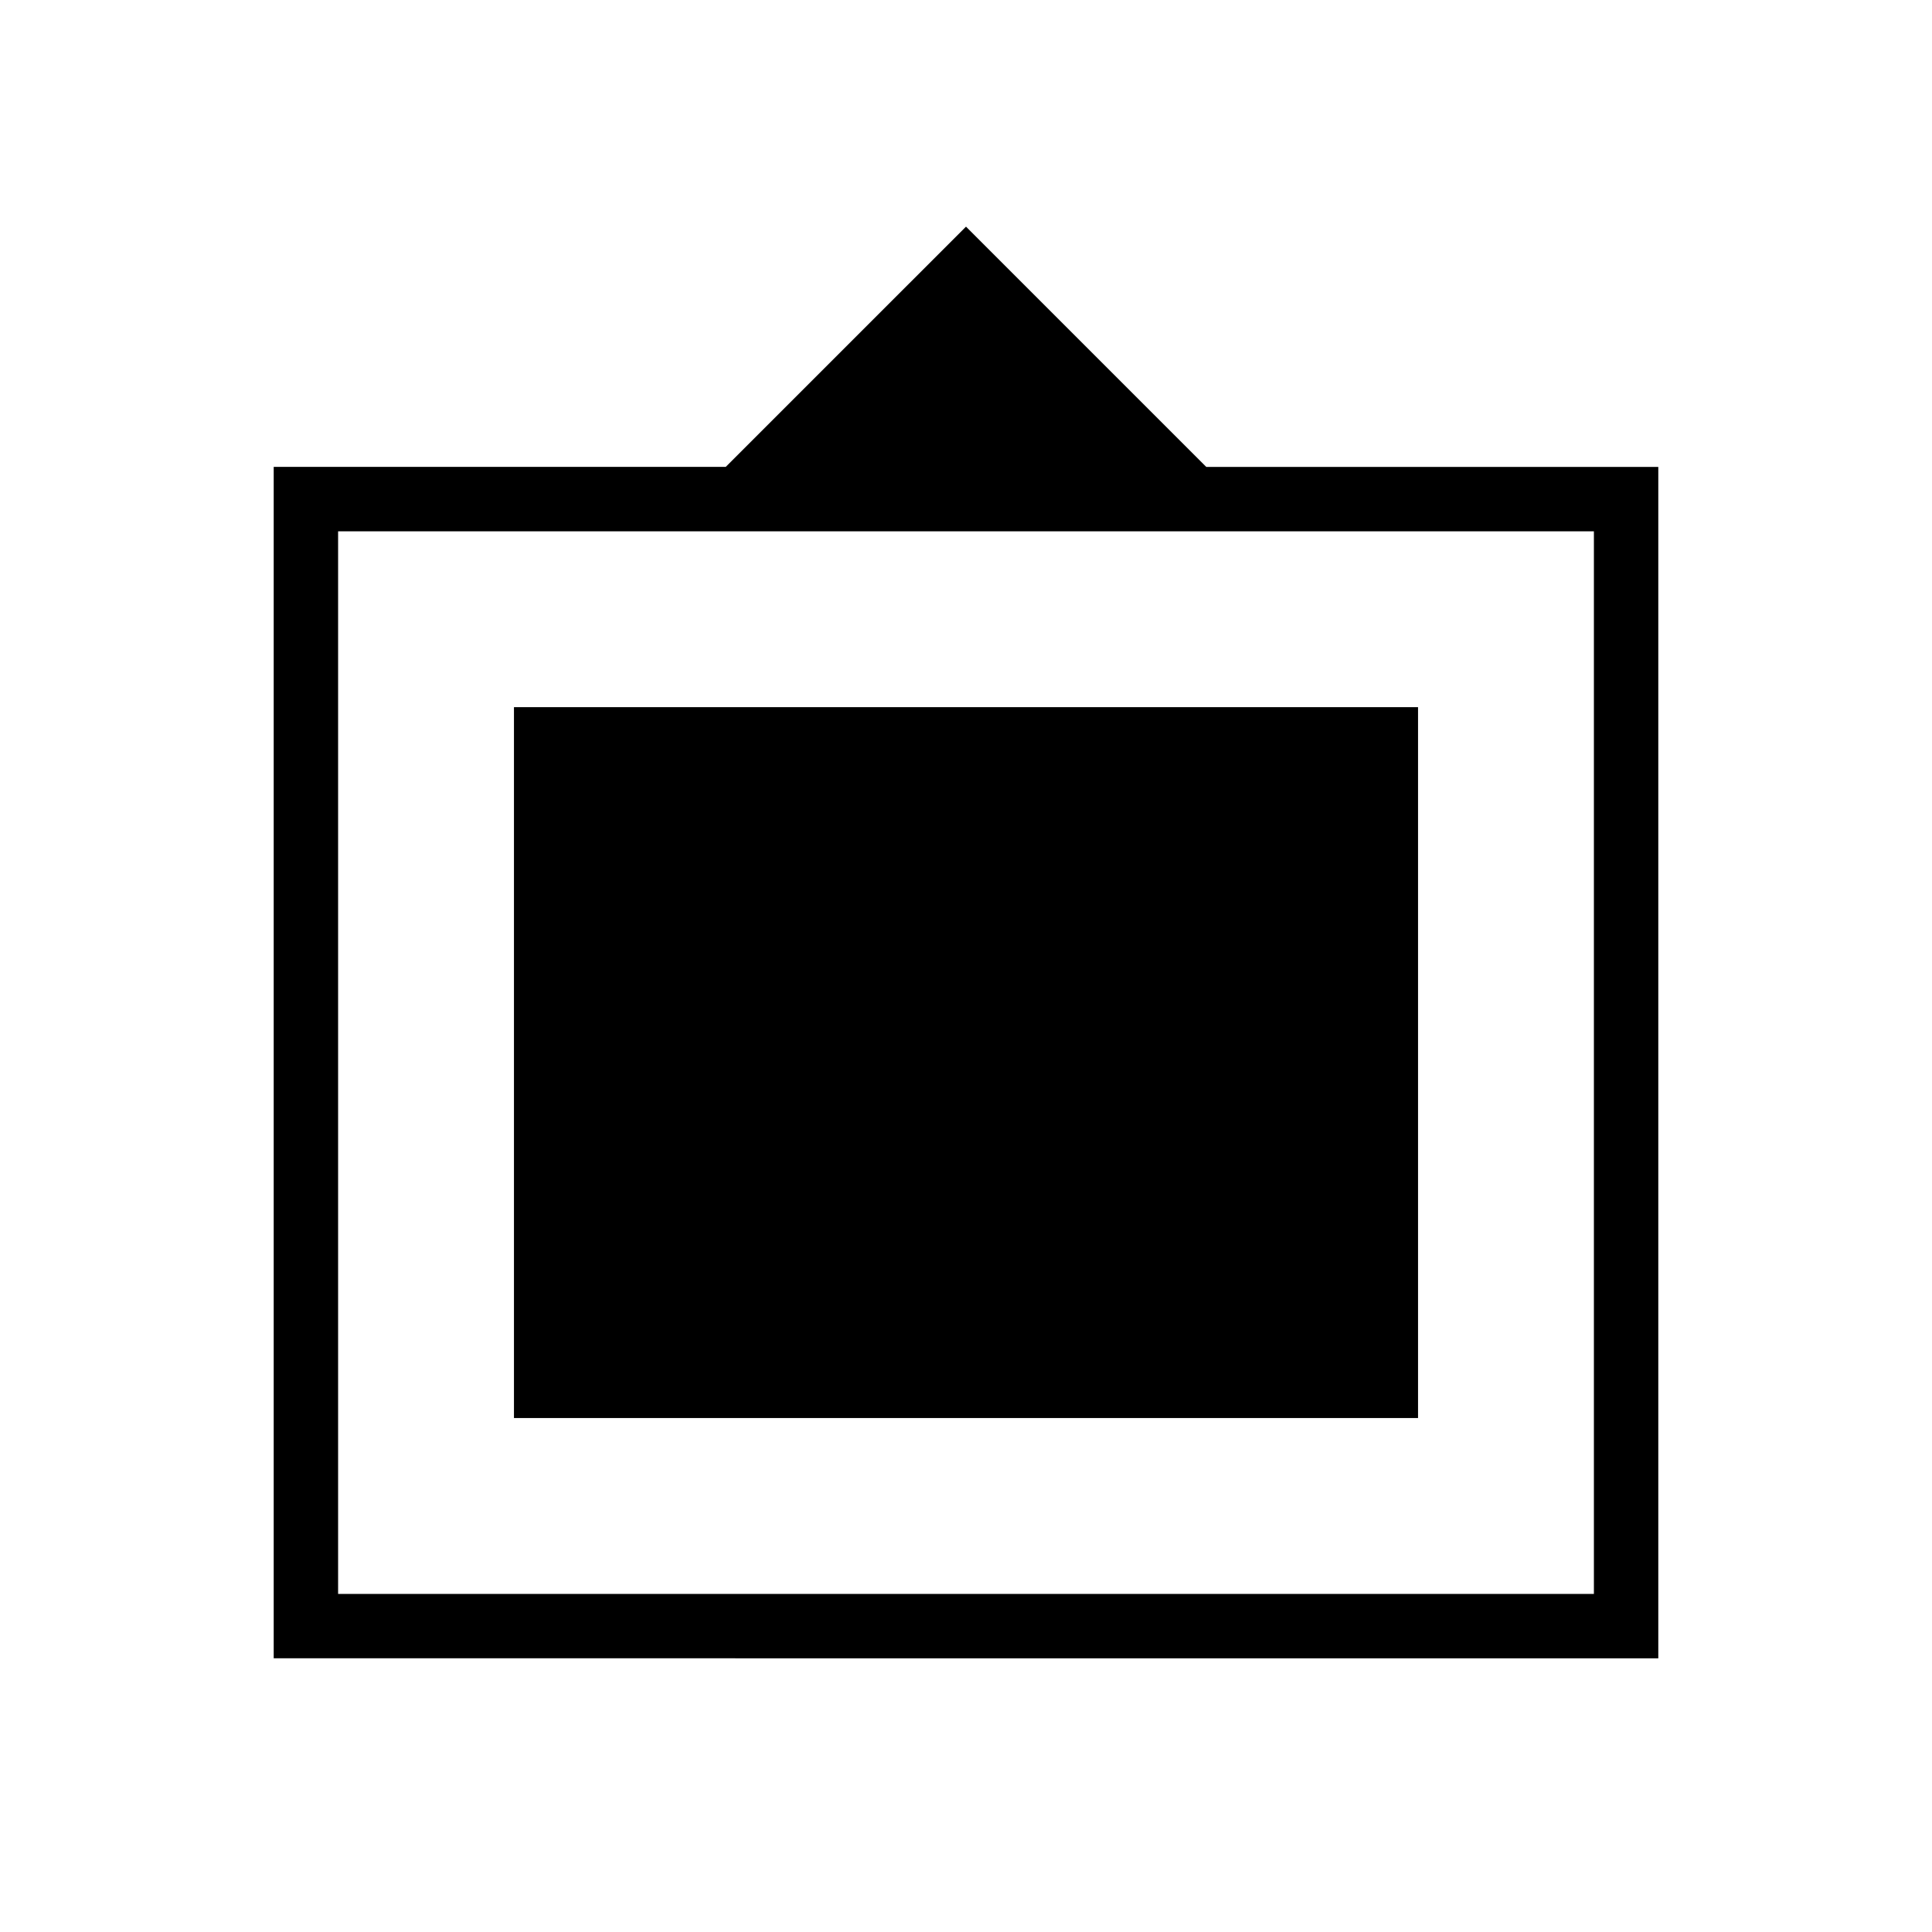 <svg xmlns="http://www.w3.org/2000/svg" height="20" viewBox="0 -960 960 960" width="20"><path d="M136-136v-592h224.615L480-847.385 599.385-728H824v592H136Zm32-32h624v-528H168v528Zm87.385-87.385v-353.23h449.23v353.23h-449.23Z"/></svg>